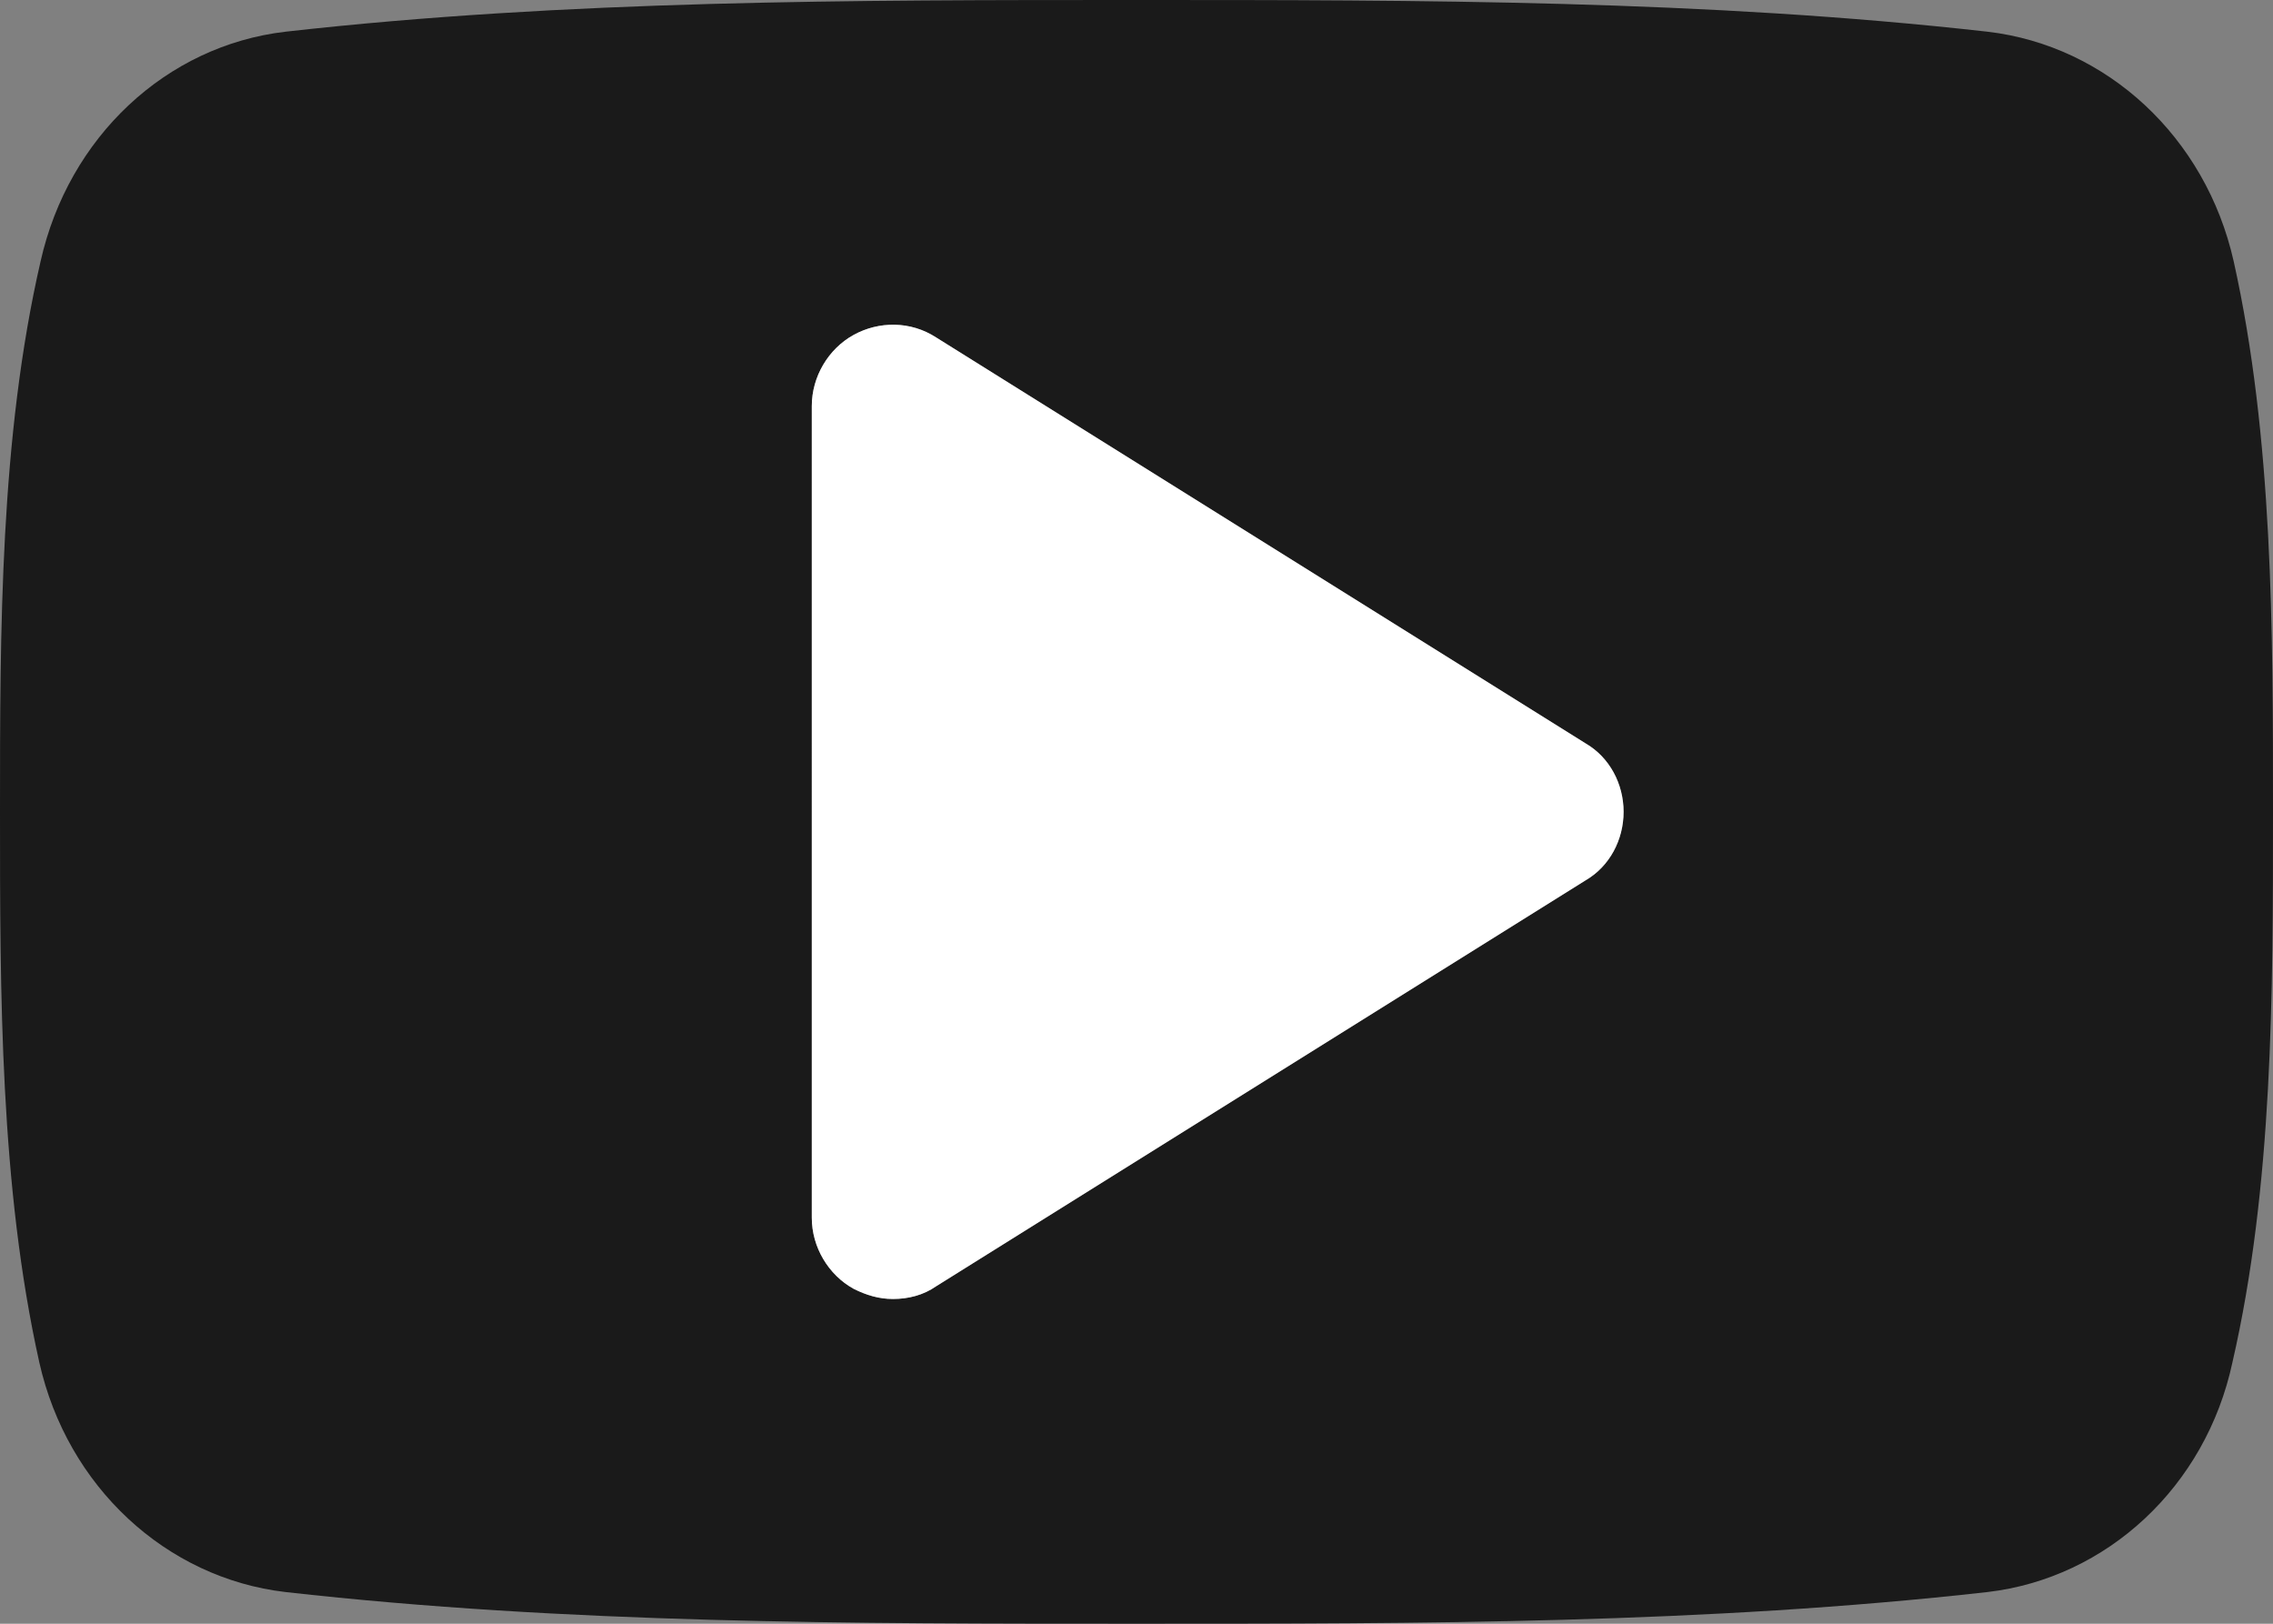 <svg xmlns="http://www.w3.org/2000/svg" width="2567.68" height="1834.058" viewBox="0 0 2407.2 1719.429"><rect x="0" y="0" width="2407.2" height="1719.429" fill="#808080" stroke="none"/><g font-weight="400" font-size="9.69" font-family="DejaVu Sans" letter-spacing="0" word-spacing="0"><path d="M1719.429 859.716c0 29.551-14.776 57.761-40.3 72.537L991.36 1362.11c-13.433 9.415-29.554 13.439-45.673 13.439-14.776 0-28.21-4.024-41.643-10.756-26.866-14.781-44.329-44.33-44.329-75.225V429.852c0-30.896 17.464-60.447 44.33-75.225 26.865-14.78 60.448-14.78 87.314 2.683l687.772 429.856c25.522 14.781 40.299 42.986 40.299 72.54zm687.771 0c0-192.094 0-396.276-41.642-582.994-29.553-131.645-134.33-228.363-260.601-243.139C1806.744 0 1504.5 0 1203.6 0S600.457 0 302.243 33.583C175.973 48.363 72.538 145.077 42.986 276.722 0 463.44 0 667.622 0 859.716c0 192.092 0 396.274 41.642 582.992 29.553 131.645 134.33 228.363 260.601 243.138 298.214 33.583 600.457 33.583 901.357 33.583s603.144 0 901.357-33.583c126.27-14.78 231.048-111.493 259.258-243.138 42.985-186.718 42.985-390.9 42.985-582.992z" style="line-height:125%;-inkscape-font-specification:'DejaVu Sans, Normal';text-align:start" fill-opacity=".797"/><path d="M1719.445 859.7c0-29.555-14.776-57.76-40.3-72.54l-687.77-429.857c-26.867-17.464-60.45-17.464-87.316-2.683-26.865 14.78-44.329 44.33-44.329 75.225v859.716c0 30.895 17.464 60.444 44.33 75.225 13.431 6.732 26.866 10.756 41.642 10.756 16.12 0 32.24-4.024 45.672-13.439l687.772-429.857c25.523-14.78 40.299-42.985 40.299-72.537z" style="line-height:125%;-inkscape-font-specification:'DejaVu Sans, Normal';text-align:start" fill="#fff"/></g></svg>